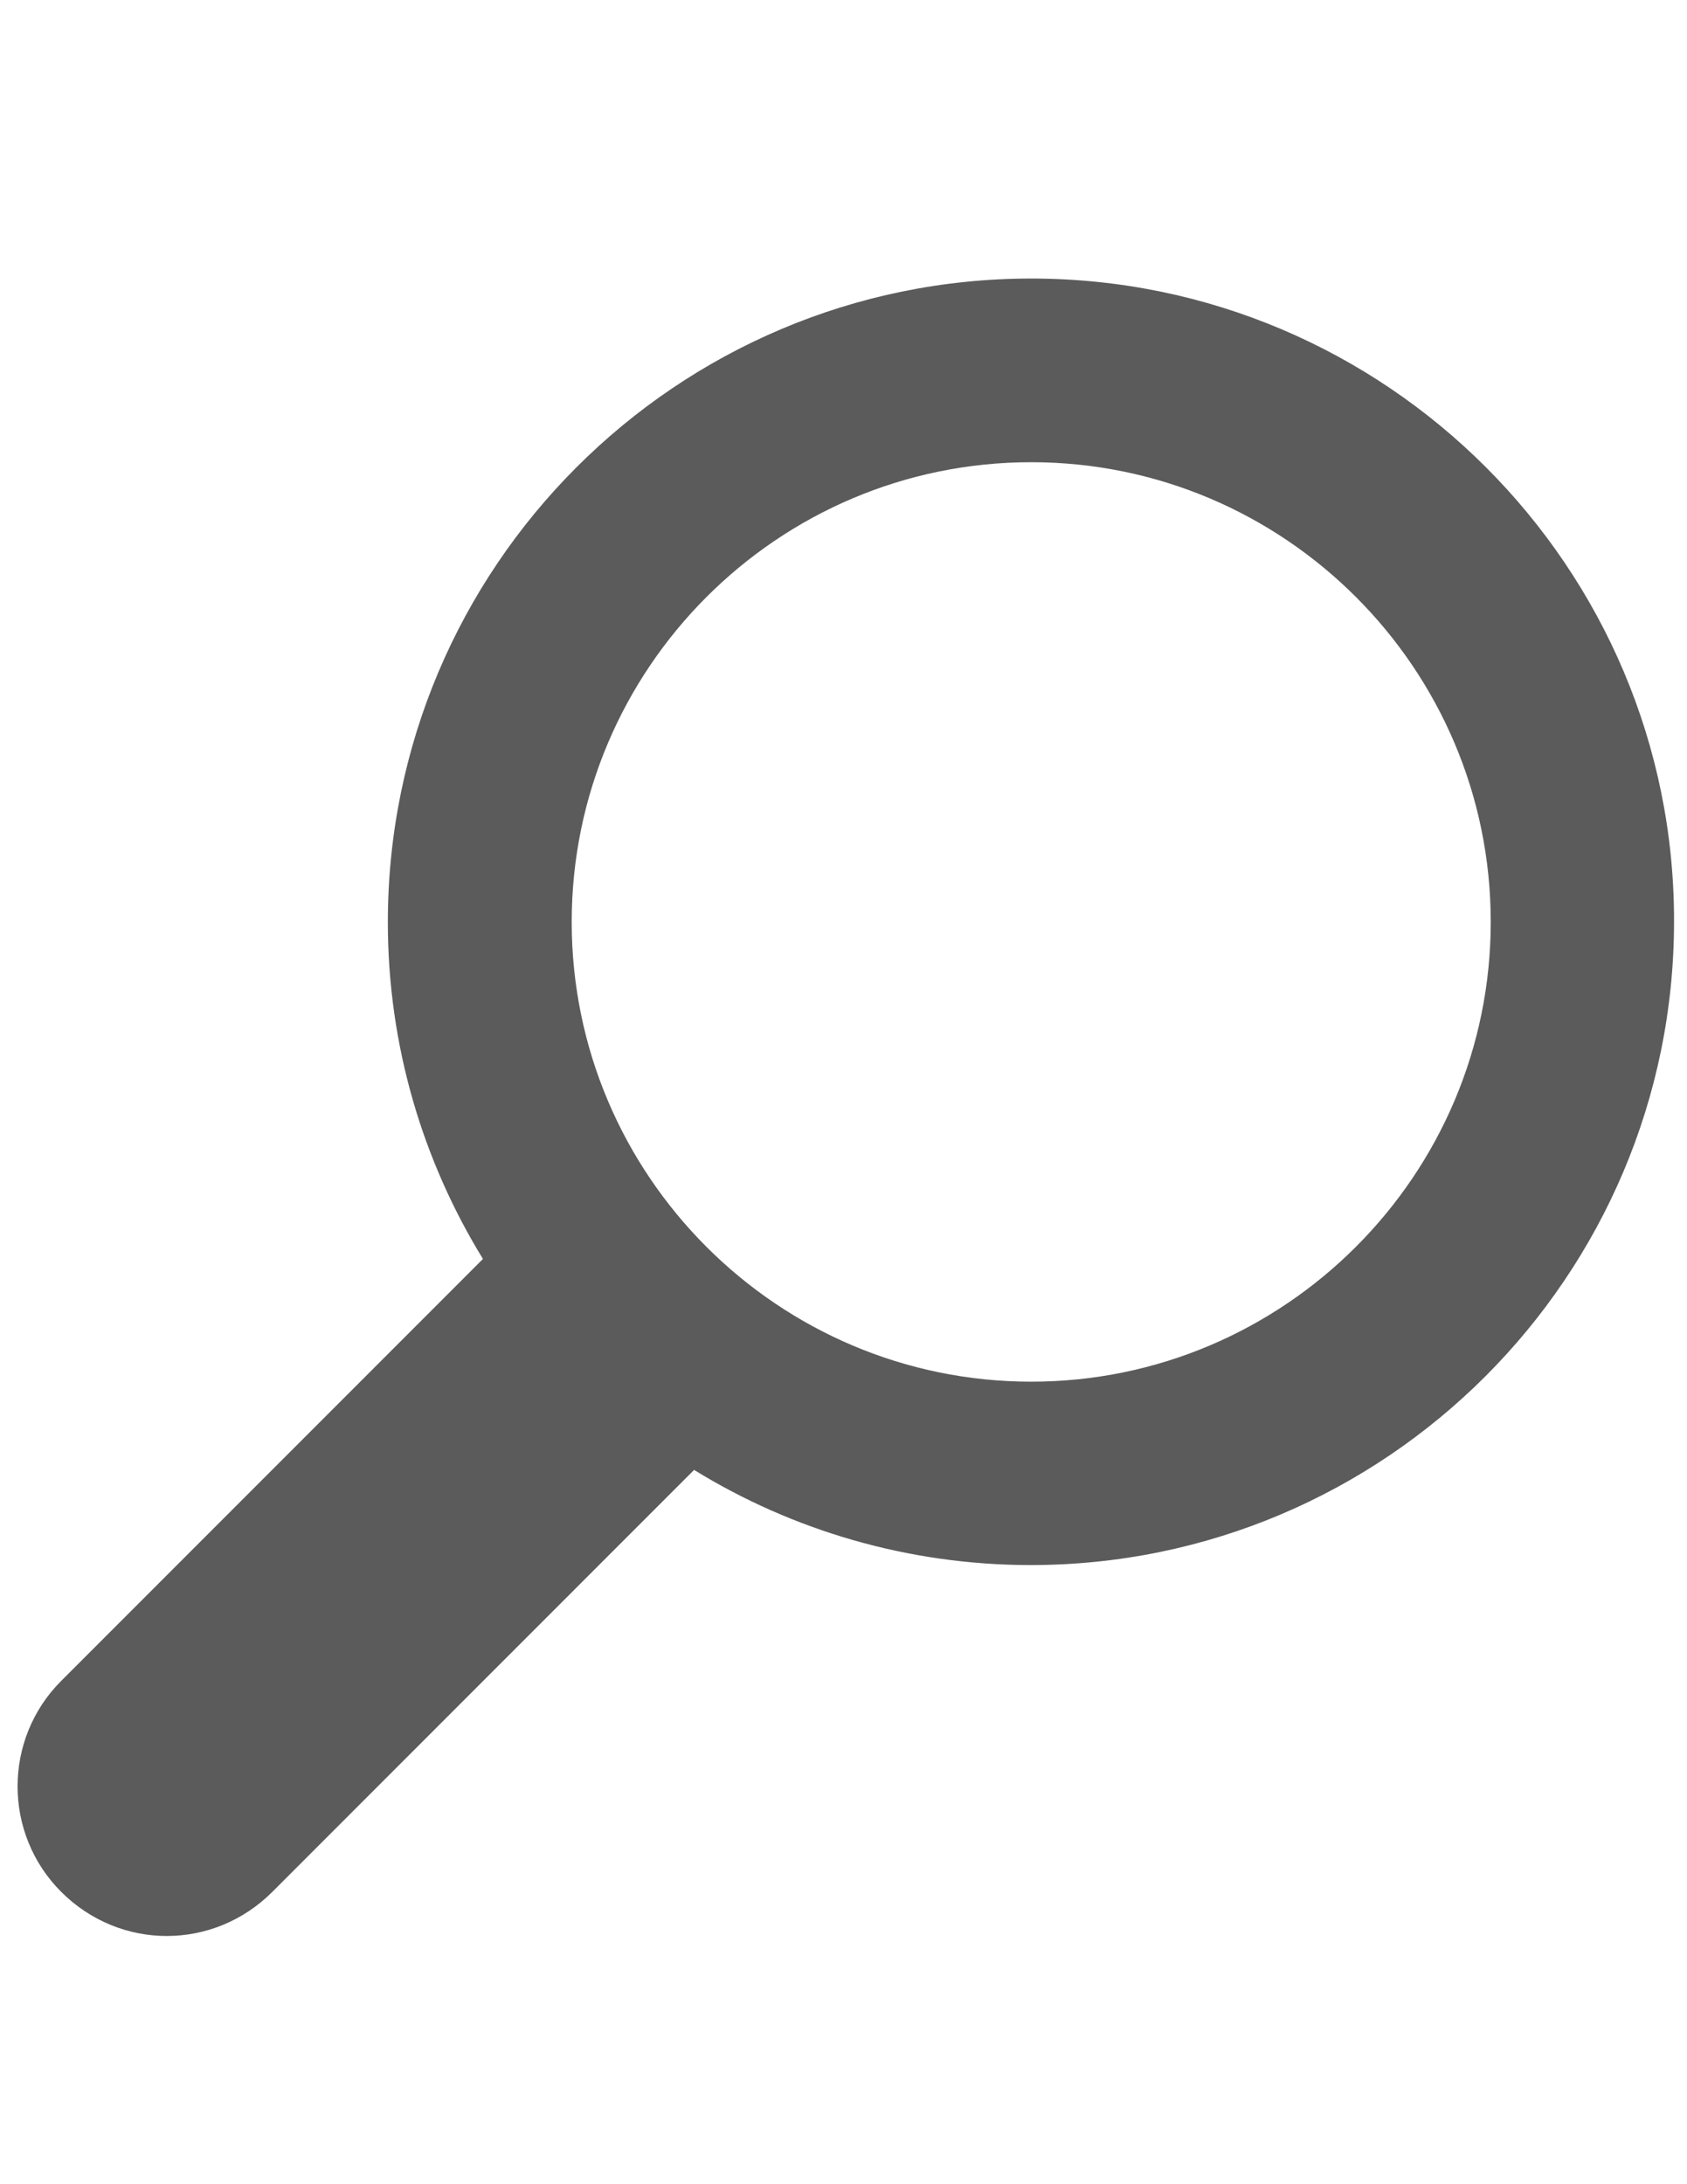 <svg id="Layer_1" xmlns="http://www.w3.org/2000/svg" width="612" height="792" viewBox="0 0 612 792"><style>.st0{fill:#5b5b5b}</style><path class="st0" d="M374.1 101c-128.7 0-233.4 104.7-233.4 233.4 0 44.8 12.7 86.6 34.5 122.1l-153 153c-21.1 21.1-21.1 55.4 0 76.5 10.6 10.6 24.4 16 38.3 16s27.7-5.4 38.3-16l153-153c35.4 21.8 77.5 34.5 122.1 34.5 128.7 0 233.4-104.7 233.4-233.4.2-128.4-104.5-233.1-233.2-233.1zm0 400c-91.8 0-166.7-74.7-166.7-166.7 0-91.8 74.7-166.7 166.7-166.7 91.8 0 166.7 74.7 166.7 166.7 0 91.9-74.9 166.7-166.7 166.7z"/></svg>
